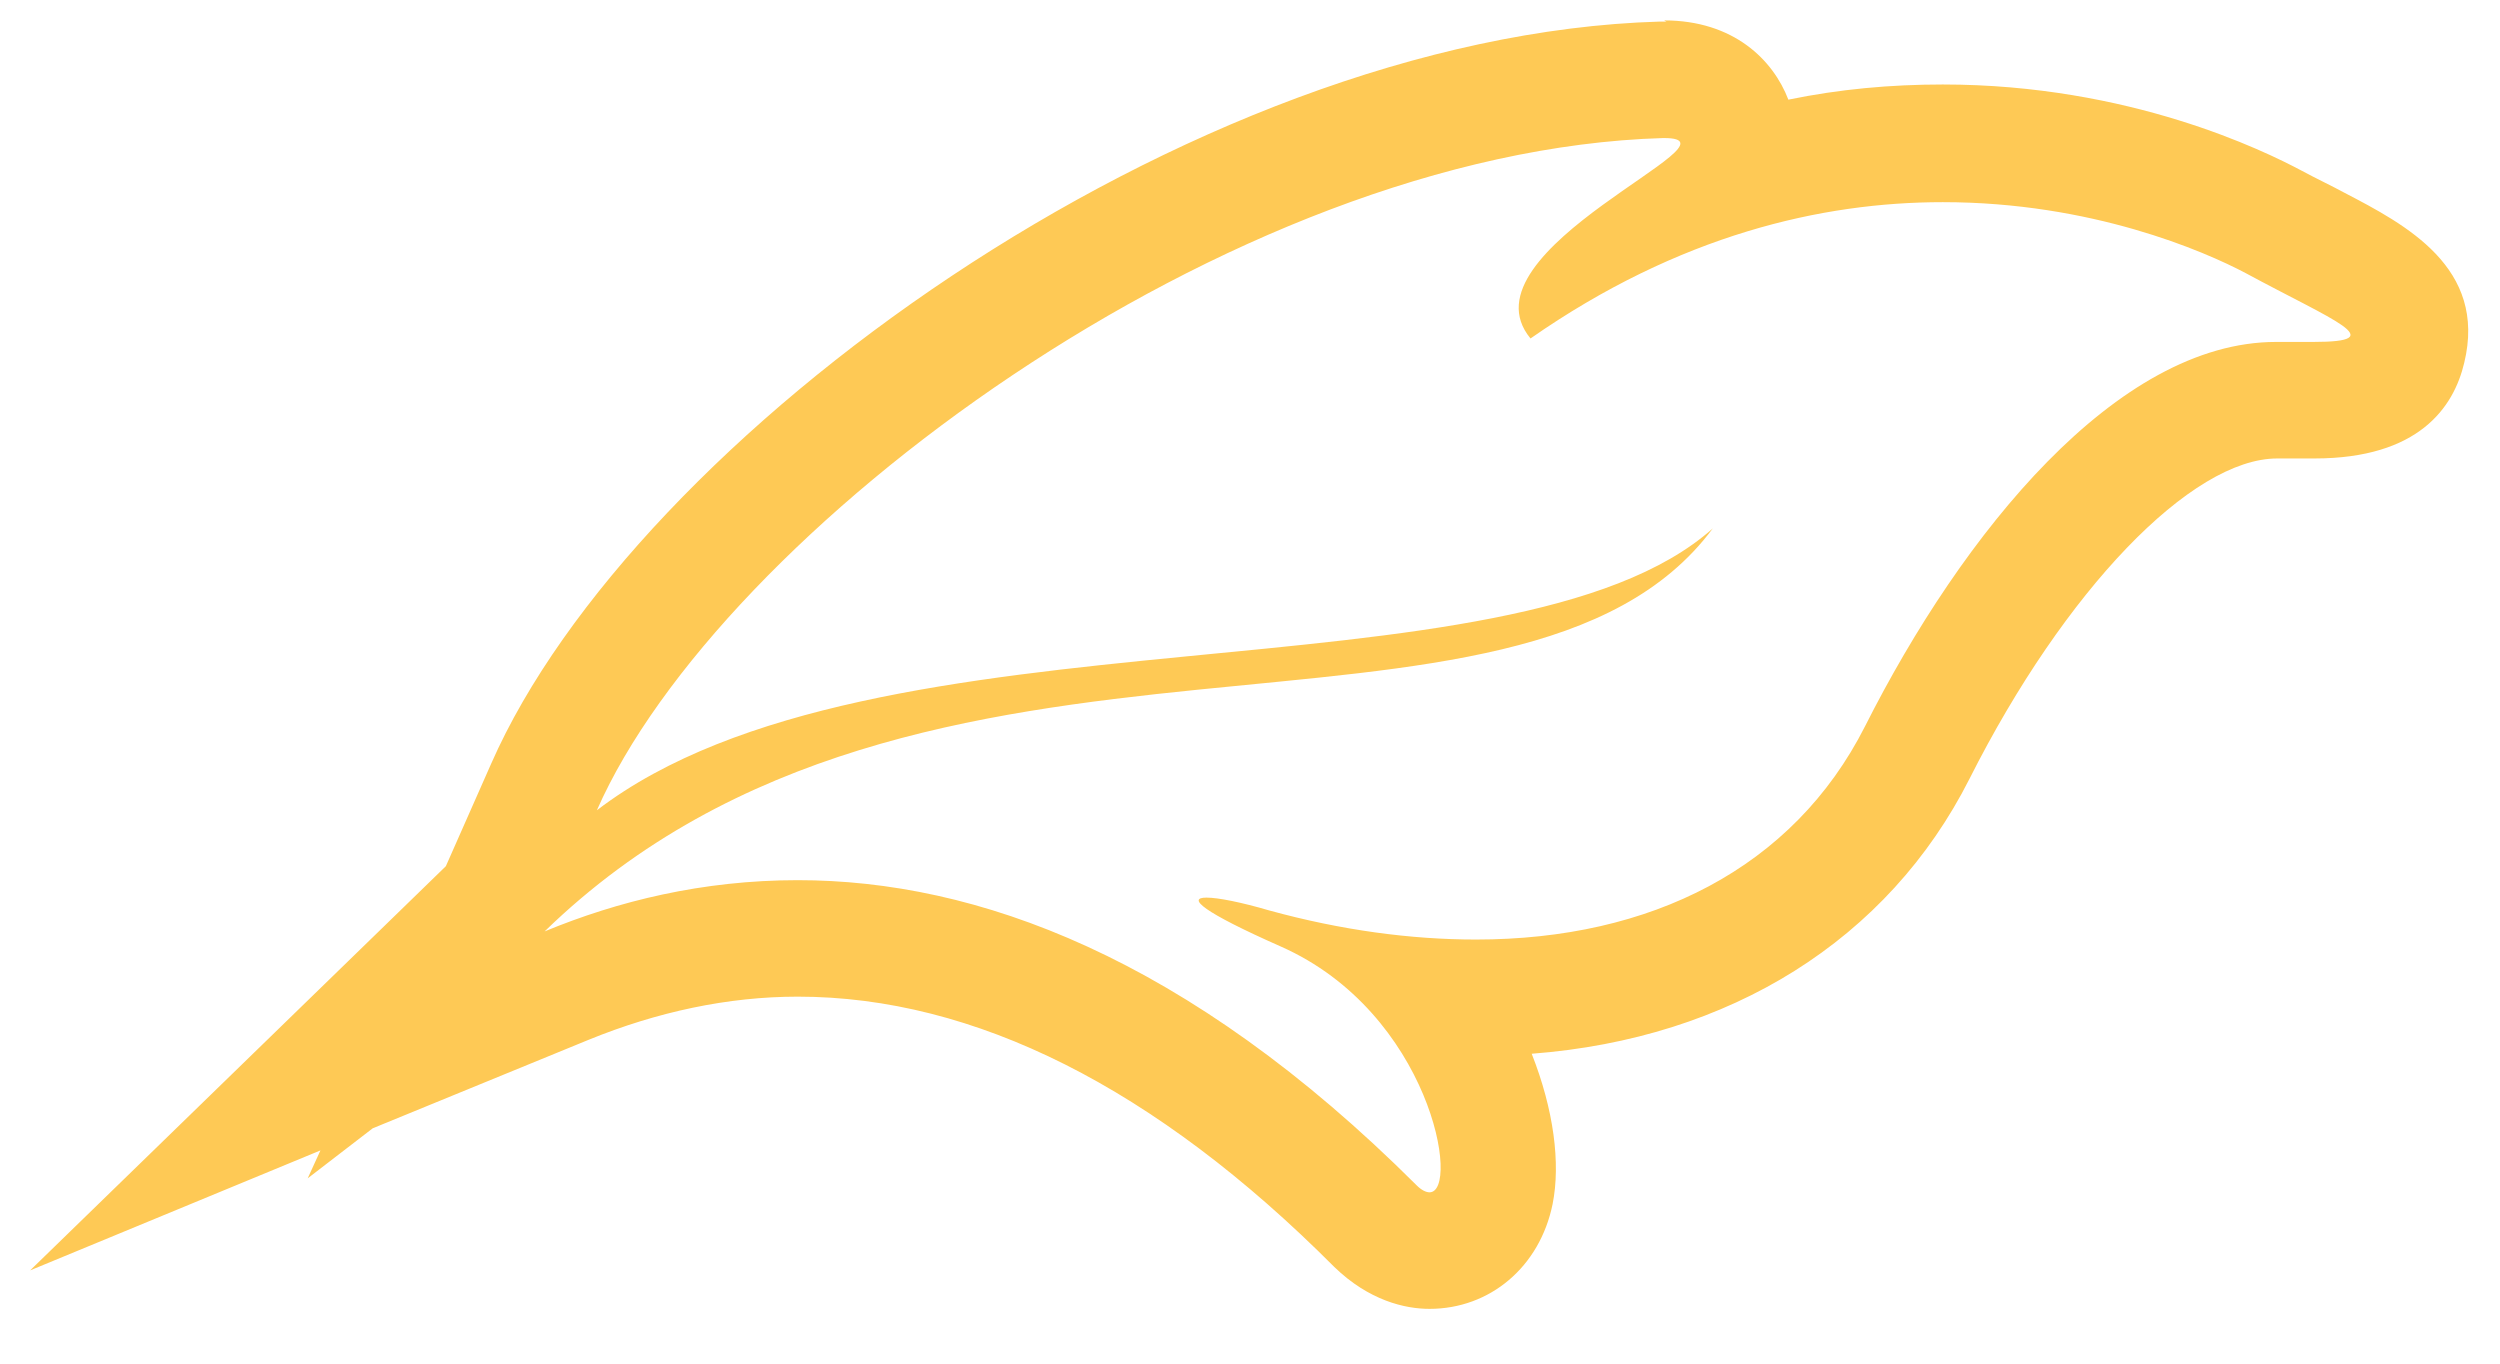 <svg width="44" height="24" viewBox="0 0 44 24" fill="none" xmlns="http://www.w3.org/2000/svg">
<path id="Vector" d="M29.288 2.43C30.821 2.43 25.65 4.399 26.937 5.957C29.554 4.132 32.068 3.558 34.193 3.558C36.809 3.558 38.792 4.419 39.528 4.809C41.081 5.649 42.103 6.018 40.713 6.018C40.57 6.018 40.407 6.018 40.202 6.018C40.161 6.018 40.1 6.018 40.059 6.018C37.259 6.018 34.541 9.381 32.824 12.784C31.557 15.286 29.043 16.536 25.977 16.536C24.832 16.536 23.606 16.372 22.339 16.024C21.848 15.88 21.439 15.798 21.235 15.798C20.887 15.798 21.153 16.044 22.543 16.659C25.18 17.828 25.711 20.985 25.159 20.985C25.098 20.985 25.016 20.945 24.934 20.863C20.887 16.823 17.168 15.491 14.04 15.491C12.364 15.491 10.872 15.86 9.585 16.393C16.227 9.934 26.753 13.871 30.146 9.299C26.61 12.456 15.41 10.508 10.505 14.261C12.651 9.381 21.623 2.656 29.267 2.43C29.288 2.43 29.308 2.43 29.329 2.43M29.329 0.38H29.206C20.887 0.626 11.159 7.72 8.645 13.44L7.847 15.245L0.53 22.359L5.64 20.247L5.415 20.739L6.56 19.858L10.361 18.3C11.567 17.808 12.814 17.541 14.04 17.541C17.147 17.541 20.336 19.14 23.483 22.298C24.096 22.892 24.73 23.036 25.159 23.036C26.222 23.036 27.101 22.298 27.326 21.191C27.469 20.473 27.346 19.53 26.958 18.546C30.453 18.279 33.233 16.536 34.663 13.707C36.339 10.386 38.567 8.069 40.08 8.069C40.366 8.069 40.57 8.069 40.734 8.069C42.573 8.069 43.186 7.166 43.37 6.387C43.779 4.706 42.328 3.948 41.265 3.394C41.04 3.271 40.775 3.148 40.509 3.004C39.855 2.656 37.484 1.487 34.193 1.487C33.273 1.487 32.374 1.569 31.475 1.754C31.209 1.057 30.514 0.359 29.288 0.359L29.329 0.38Z" fill="#FEC955"/>
</svg>
